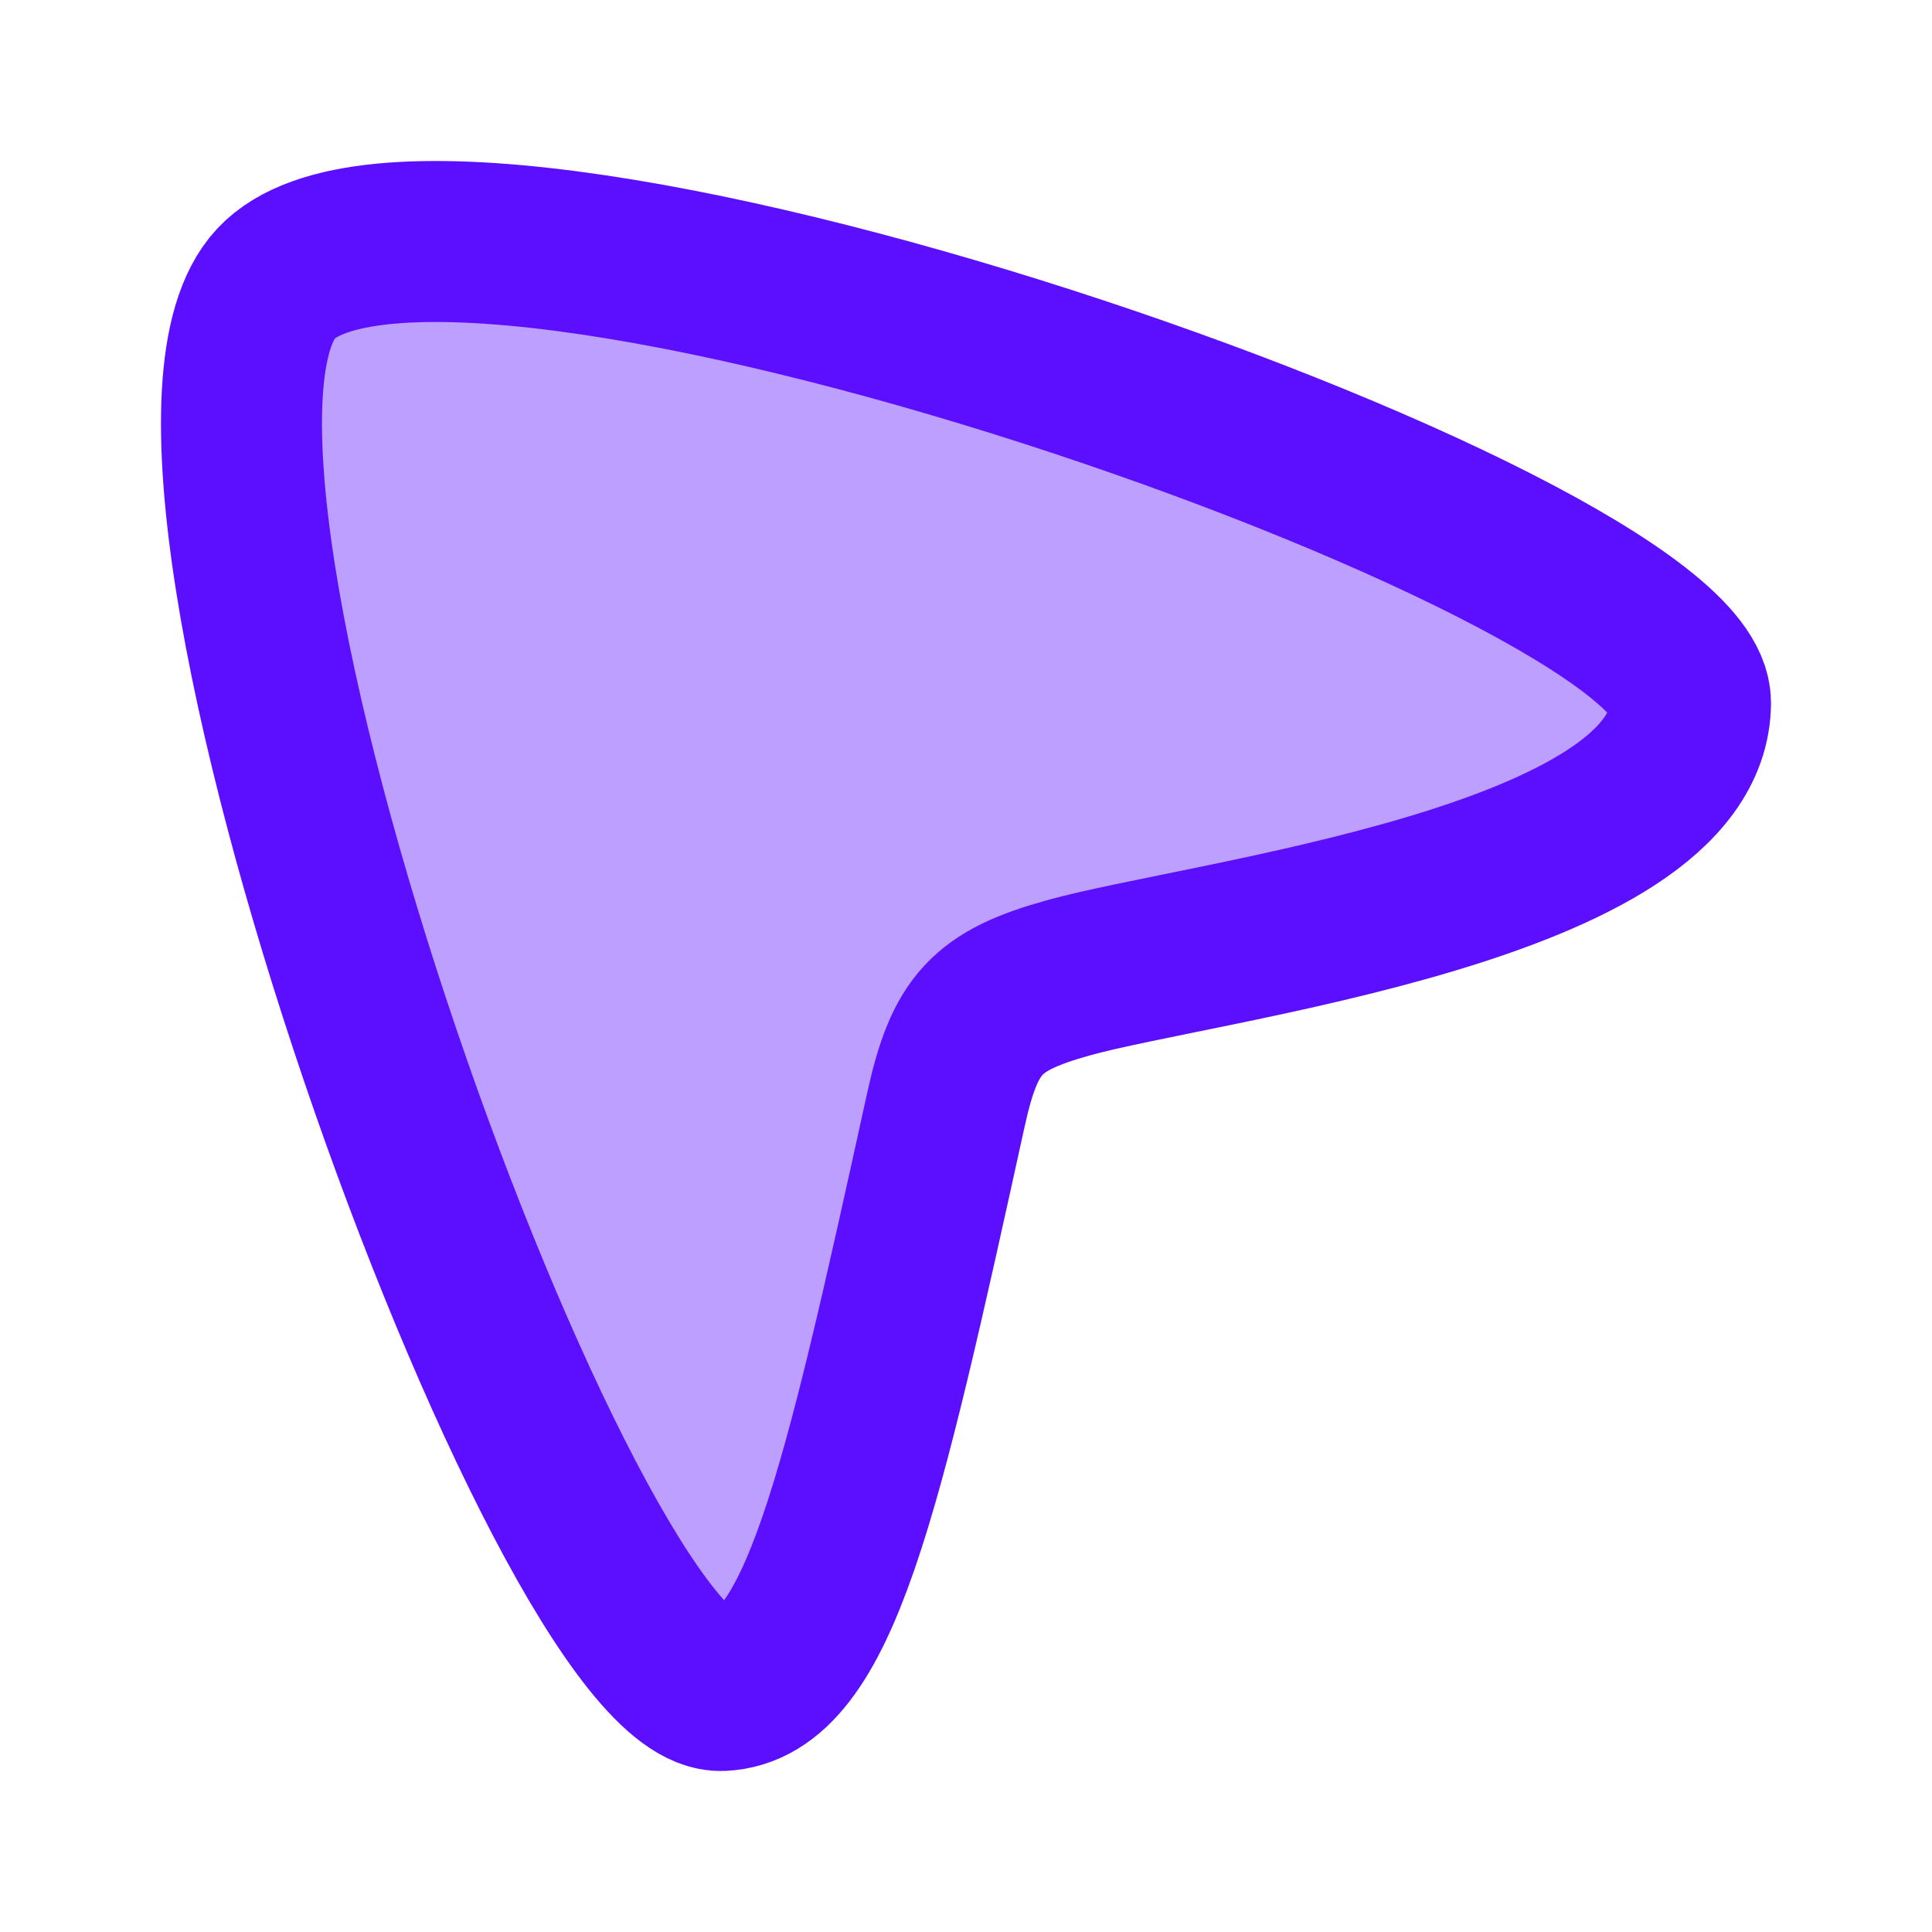 <svg width="18" height="18" viewBox="0 0 18 18" fill="none" xmlns="http://www.w3.org/2000/svg">
<path opacity="0.4" d="M2.571 2.643C4.119 0.976 15.76 5.059 15.75 6.549C15.739 8.24 11.204 8.76 9.947 9.112C9.191 9.324 8.989 9.542 8.814 10.334C8.025 13.924 7.629 15.71 6.725 15.75C5.286 15.813 1.061 4.269 2.571 2.643Z" fill="#5C0FFF"/>
<path d="M2.571 2.643C4.119 0.976 15.76 5.059 15.75 6.549C15.739 8.24 11.204 8.76 9.947 9.112C9.191 9.324 8.989 9.542 8.814 10.334C8.025 13.924 7.629 15.71 6.725 15.75C5.286 15.813 1.061 4.269 2.571 2.643Z" stroke="#5C0FFF" stroke-width="1.5"/>
</svg>
